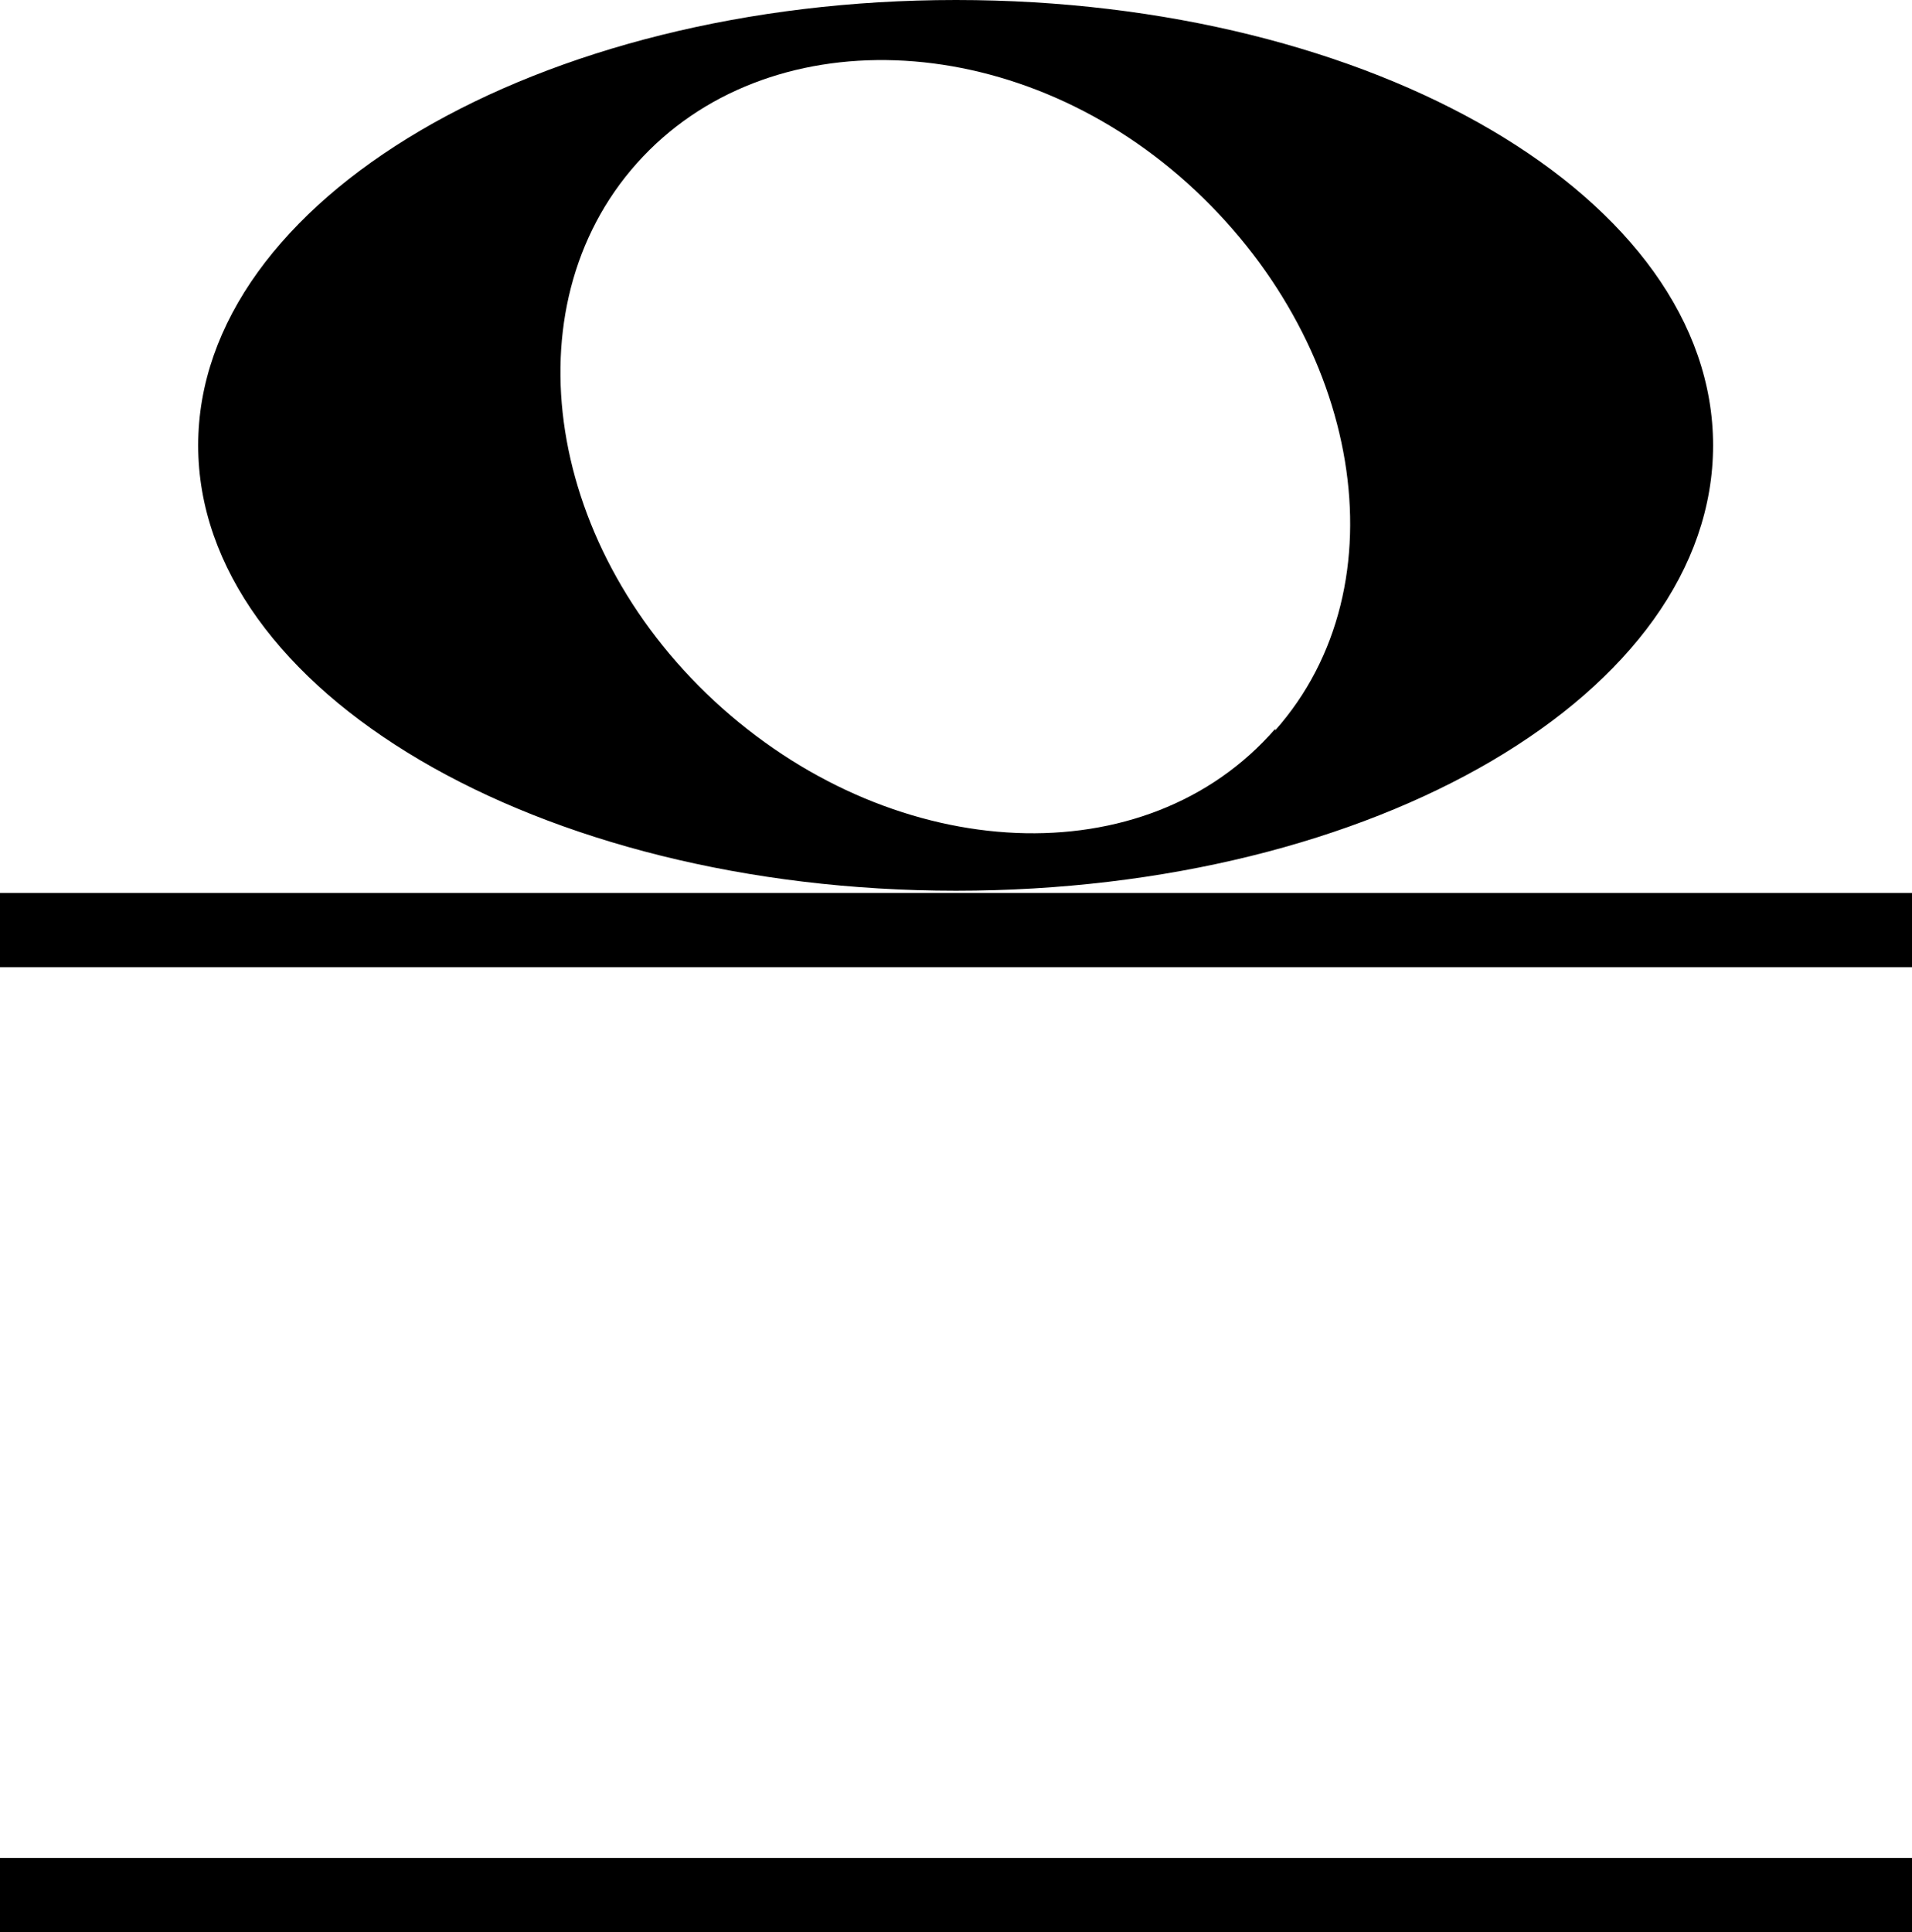 <svg xmlns="http://www.w3.org/2000/svg" viewBox="0 0 25.76 26.03"><g id="레이어_2" data-name="레이어 2"><g id="레이어_1-2" data-name="레이어 1"><rect y="25.03" width="25.76" height="1"/><polygon points="0 12.03 0 13.03 25.76 13.03 25.76 12.03 12.88 12.03 0 12.03"/><path d="M23.08,6c0-3.33-4.57-6-10.2-6S2.67,2.69,2.67,6s4.57,6,10.21,6S23.08,9.34,23.08,6Zm-5.9,3.82c-1.74,2-5.08,1.83-7.45-.28S6.84,4.15,8.58,2.2,13.66.36,16,2.47,18.92,7.88,17.18,9.84Z"/></g></g></svg>